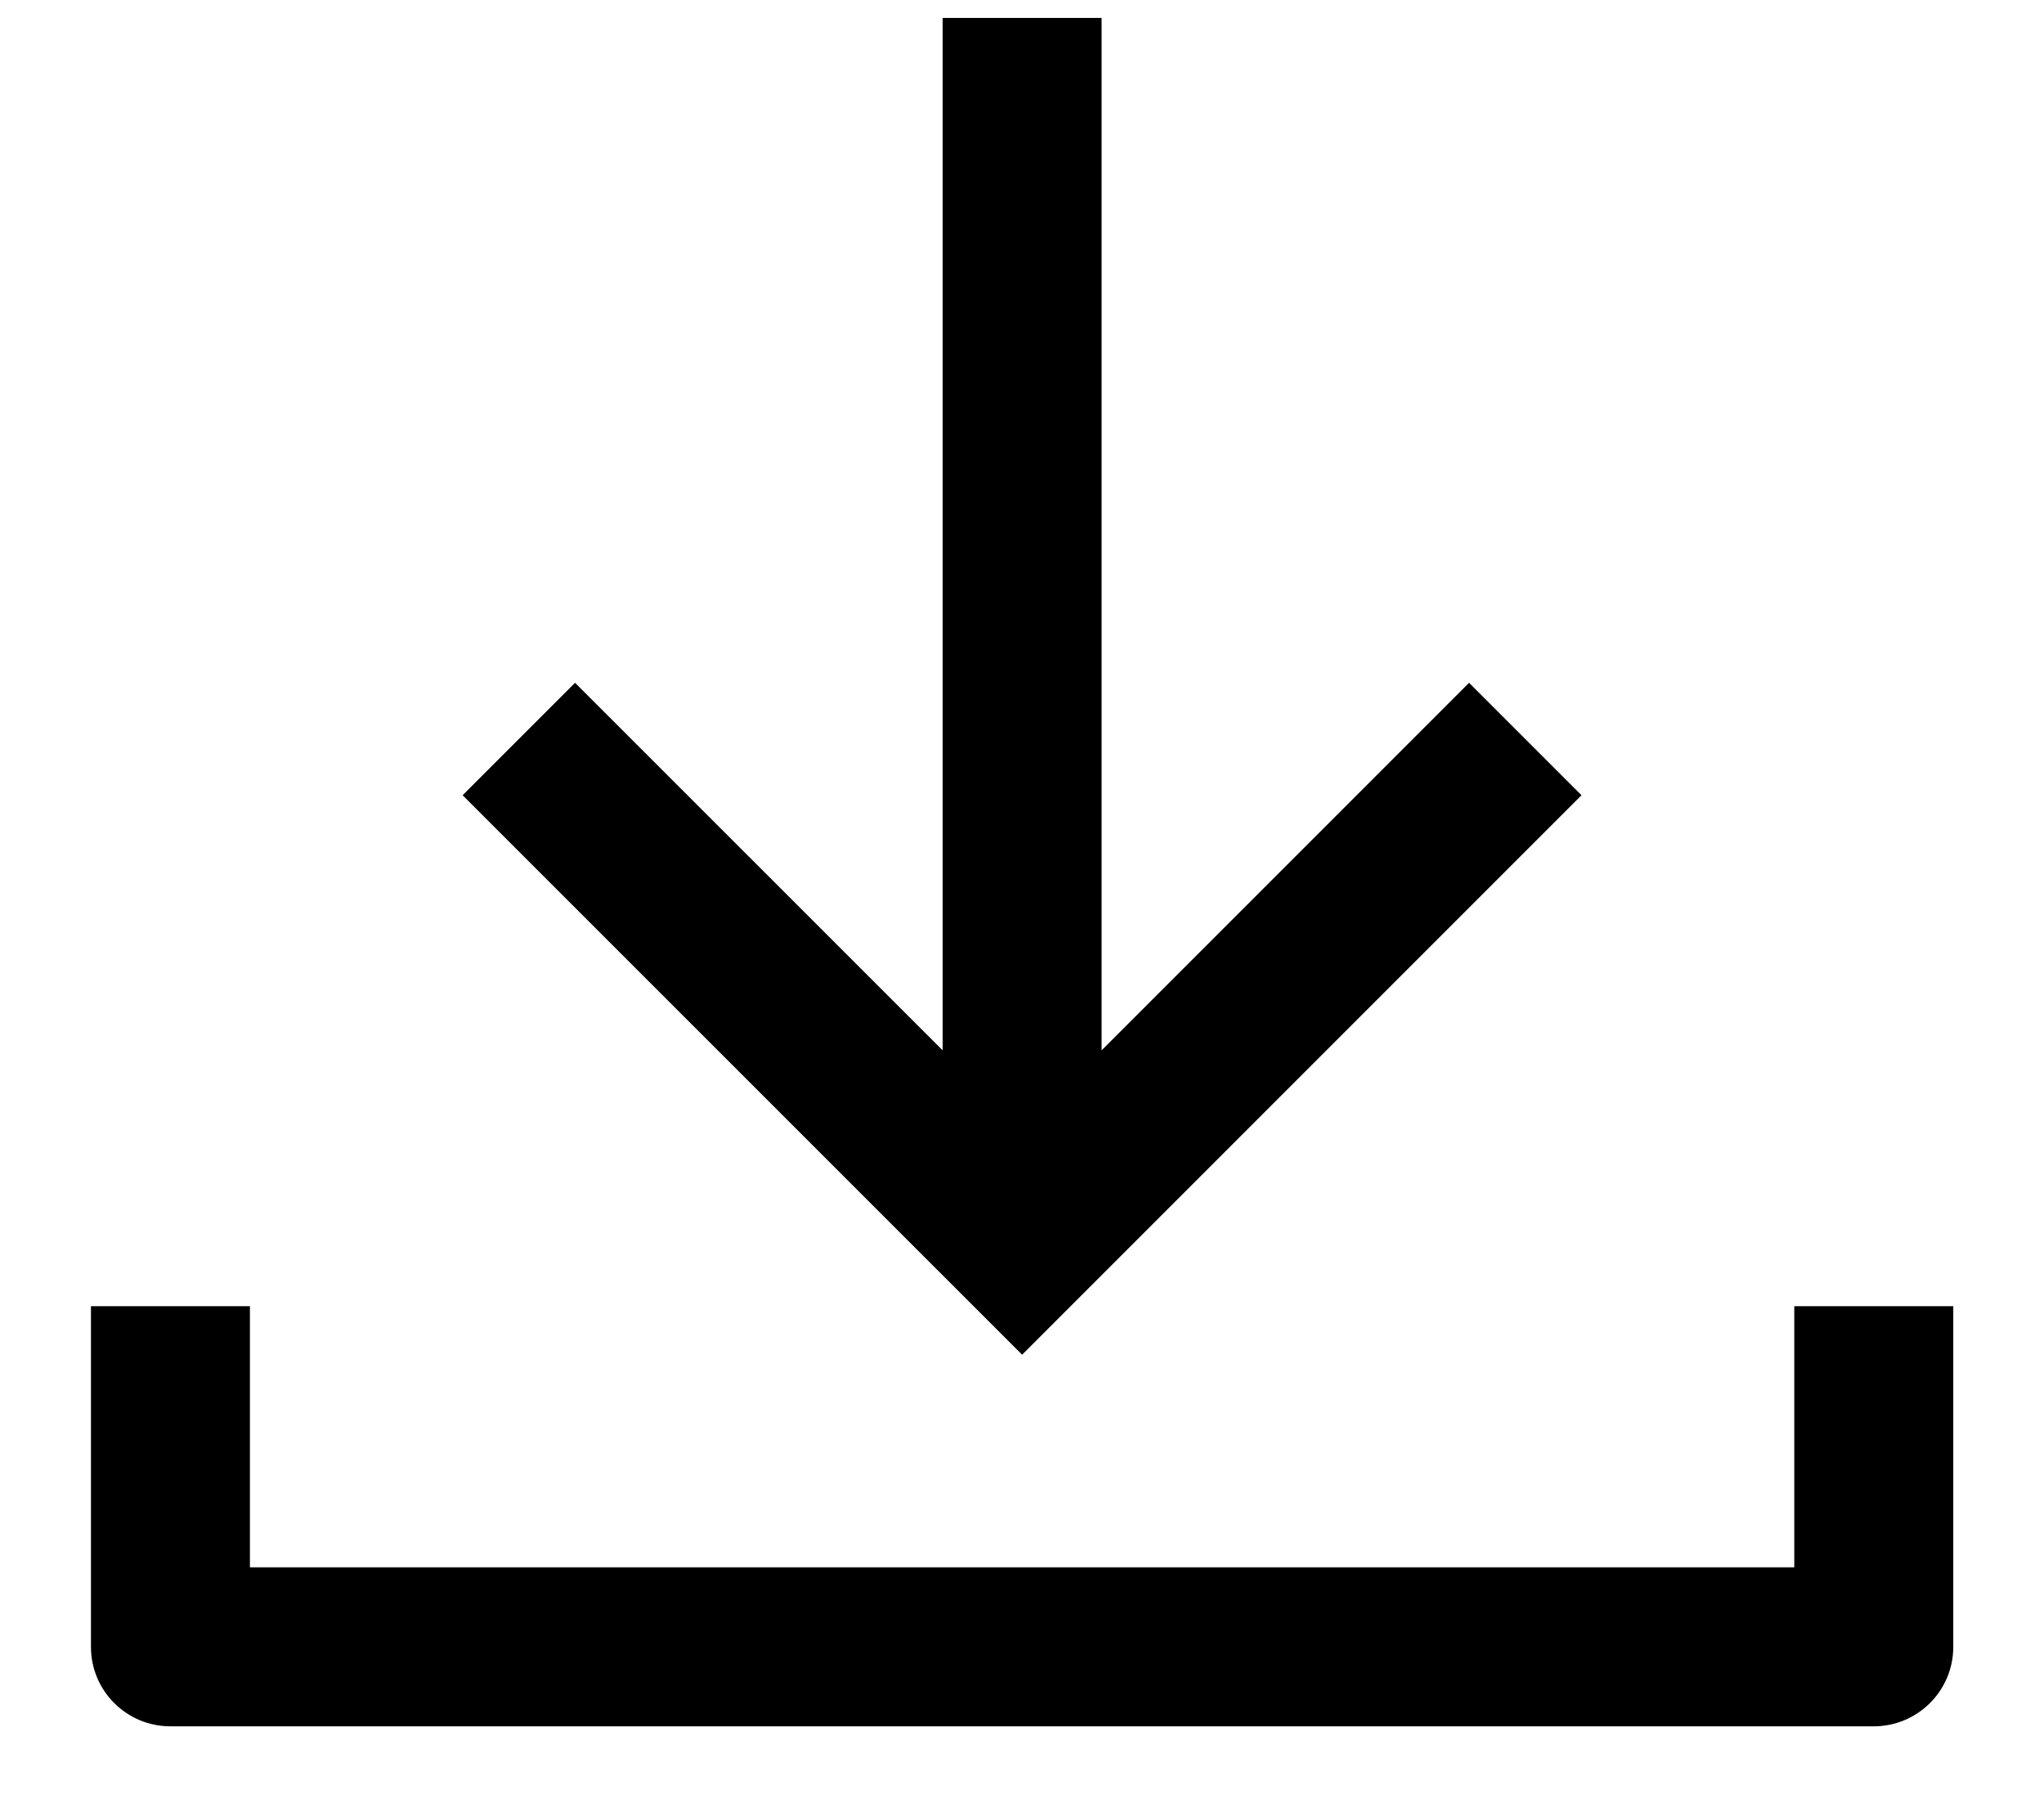 <svg width="18" height="16" viewBox="0 0 18 16" fill="none" xmlns="http://www.w3.org/2000/svg">
<path fill-rule="evenodd" clip-rule="evenodd" d="M12.937 6.012L9.701 9.248V0.158H8.301V9.248L5.064 6.012L4.074 7.002L8.506 11.433L9.001 11.928L9.496 11.433L13.927 7.002L12.937 6.012ZM0.801 11.501V14.501C0.801 14.887 1.114 15.2 1.501 15.2H16.501C16.887 15.2 17.201 14.887 17.201 14.501V11.501H15.801V13.8H2.201V11.501H0.801Z" fill="black"/>
</svg>
